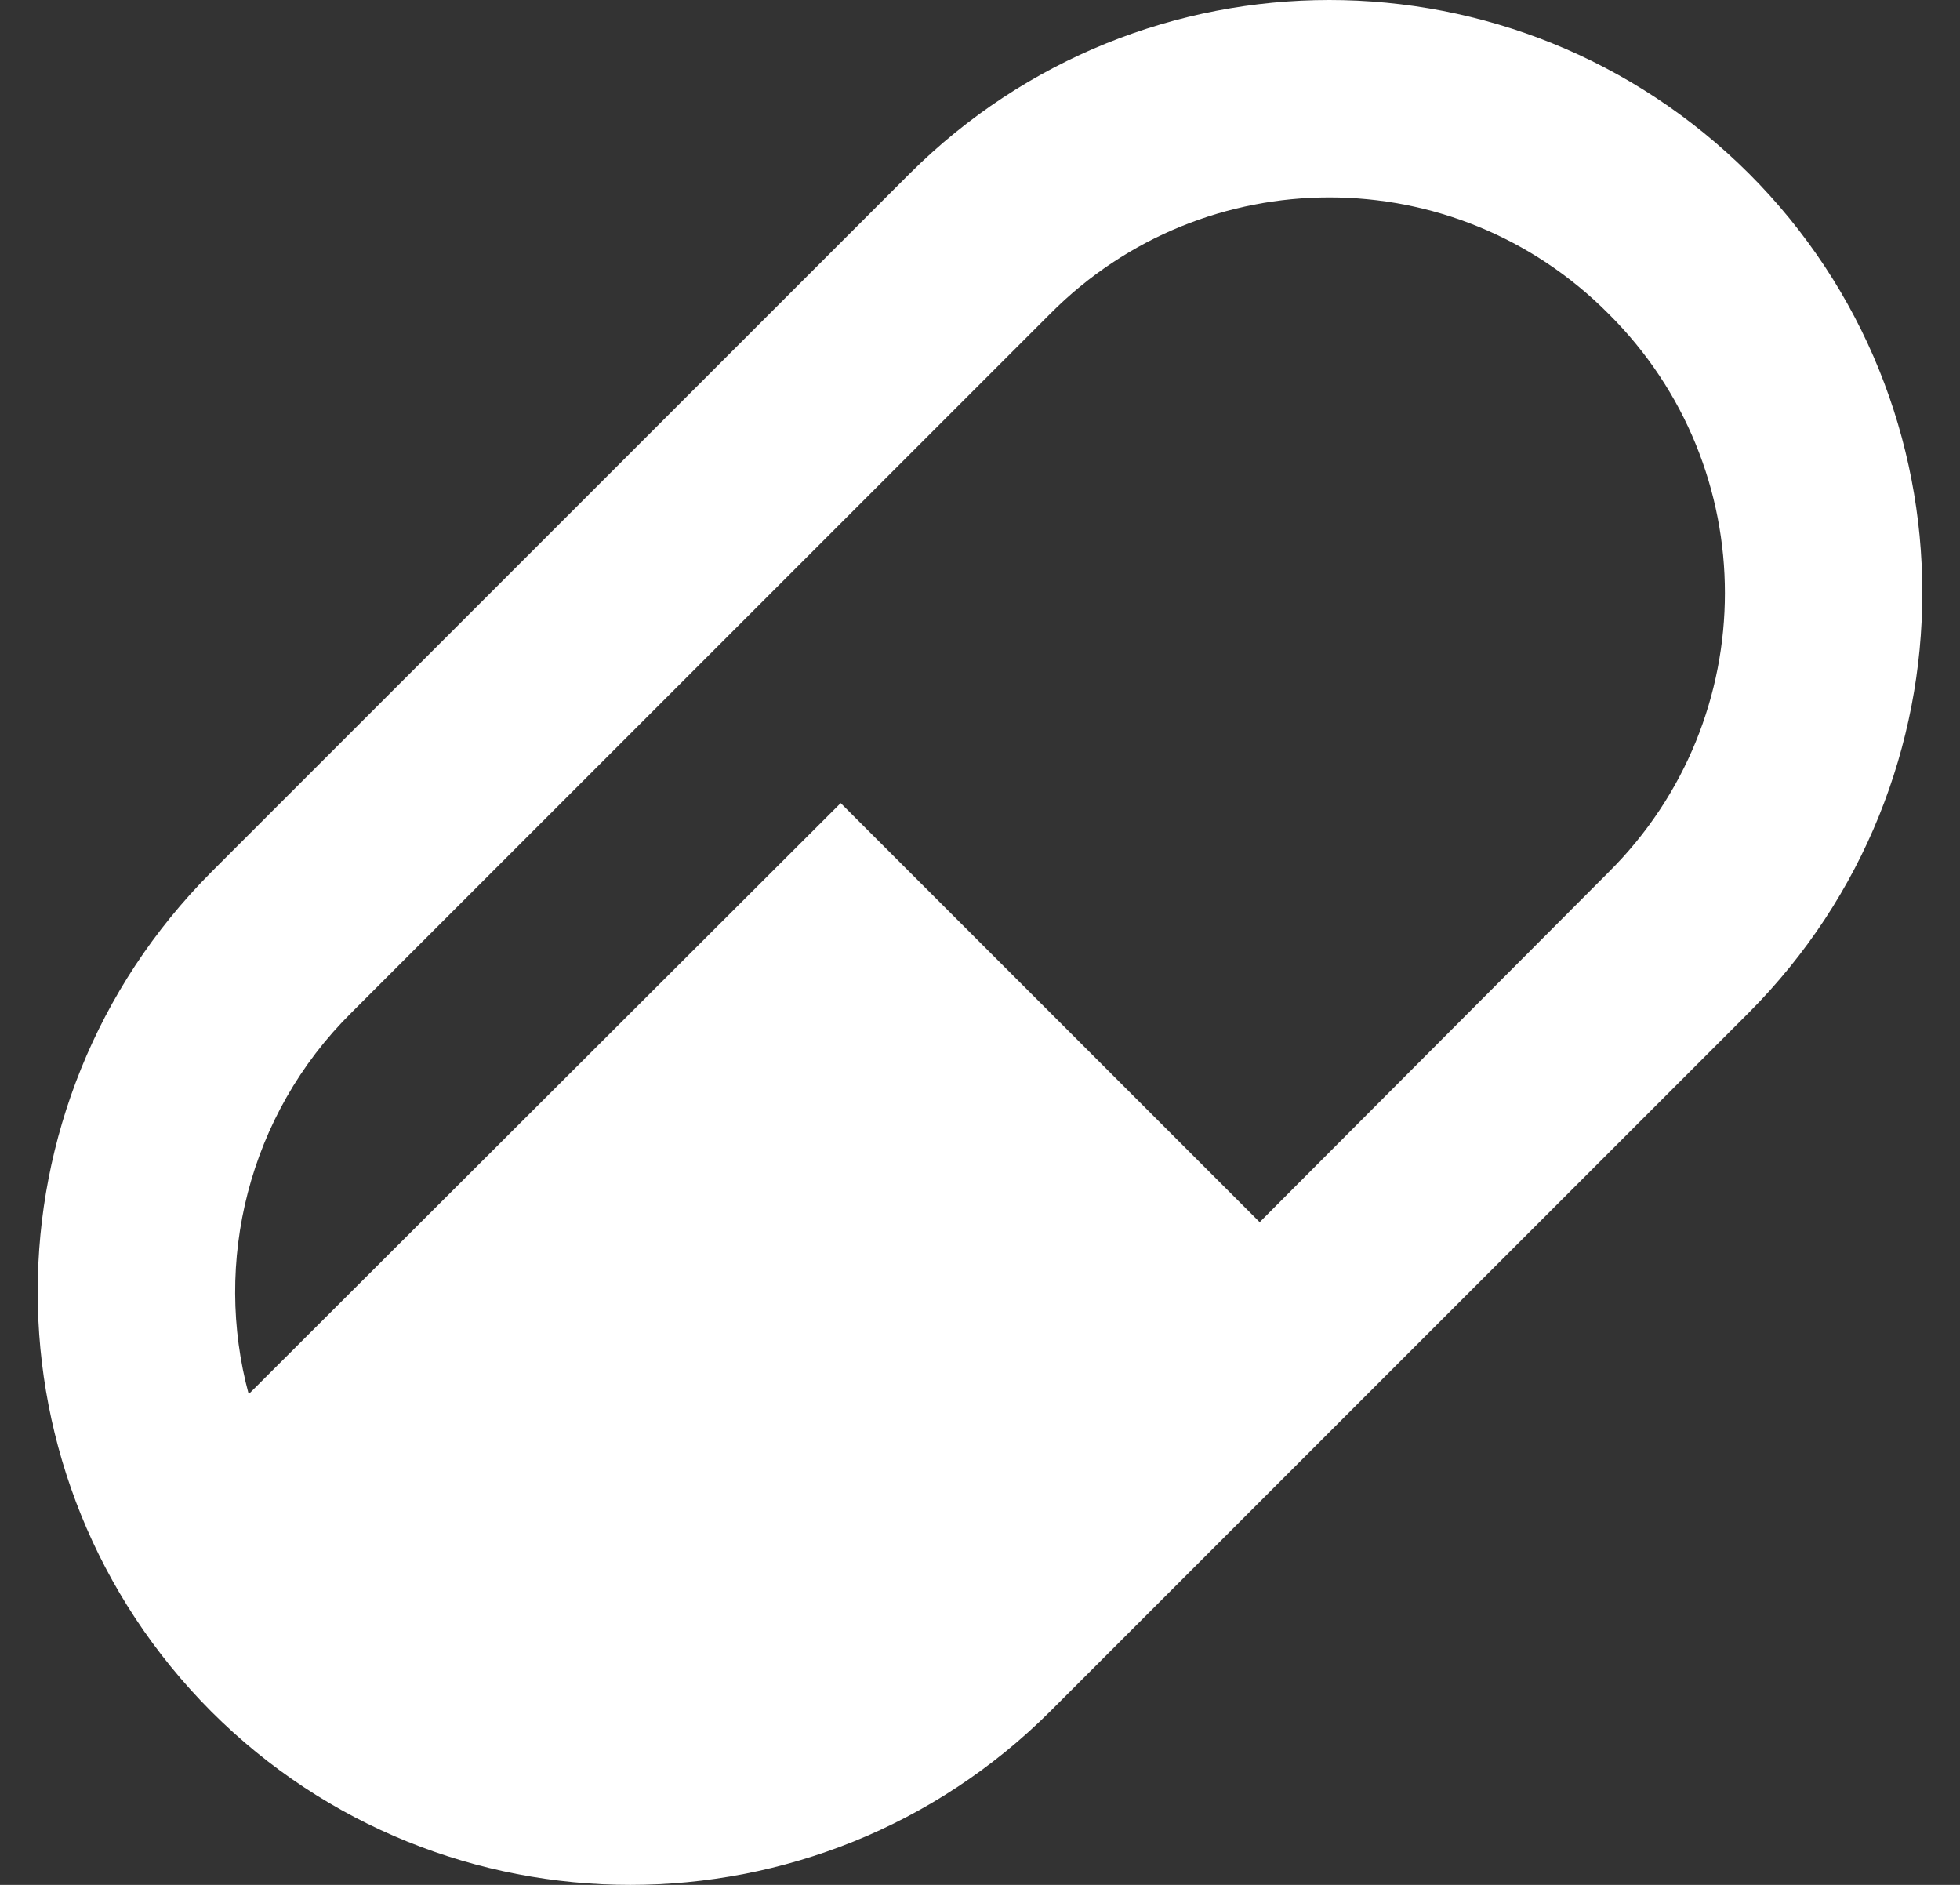 <svg width="26" height="25" viewBox="0 0 26 25" fill="none" xmlns="http://www.w3.org/2000/svg">
<rect x="0" y="0" width="26" height="25" fill="#333333" stroke="none"/>
<path d="M2.801 11.569L12.069 2.301C15.15 -0.767 20.119 -0.767 23.199 2.301C26.267 5.368 26.267 10.35 23.199 13.431L13.931 22.699C10.85 25.767 5.868 25.767 2.801 22.699C-0.267 19.619 -0.267 14.65 2.801 11.569ZM4.662 13.431C3.286 14.794 2.827 16.747 3.299 18.491L11.152 10.652L16.71 16.21L21.338 11.569C23.396 9.524 23.396 6.207 21.338 4.162C19.293 2.104 15.976 2.104 13.931 4.162L4.662 13.431Z" fill="white"/>
</svg>
